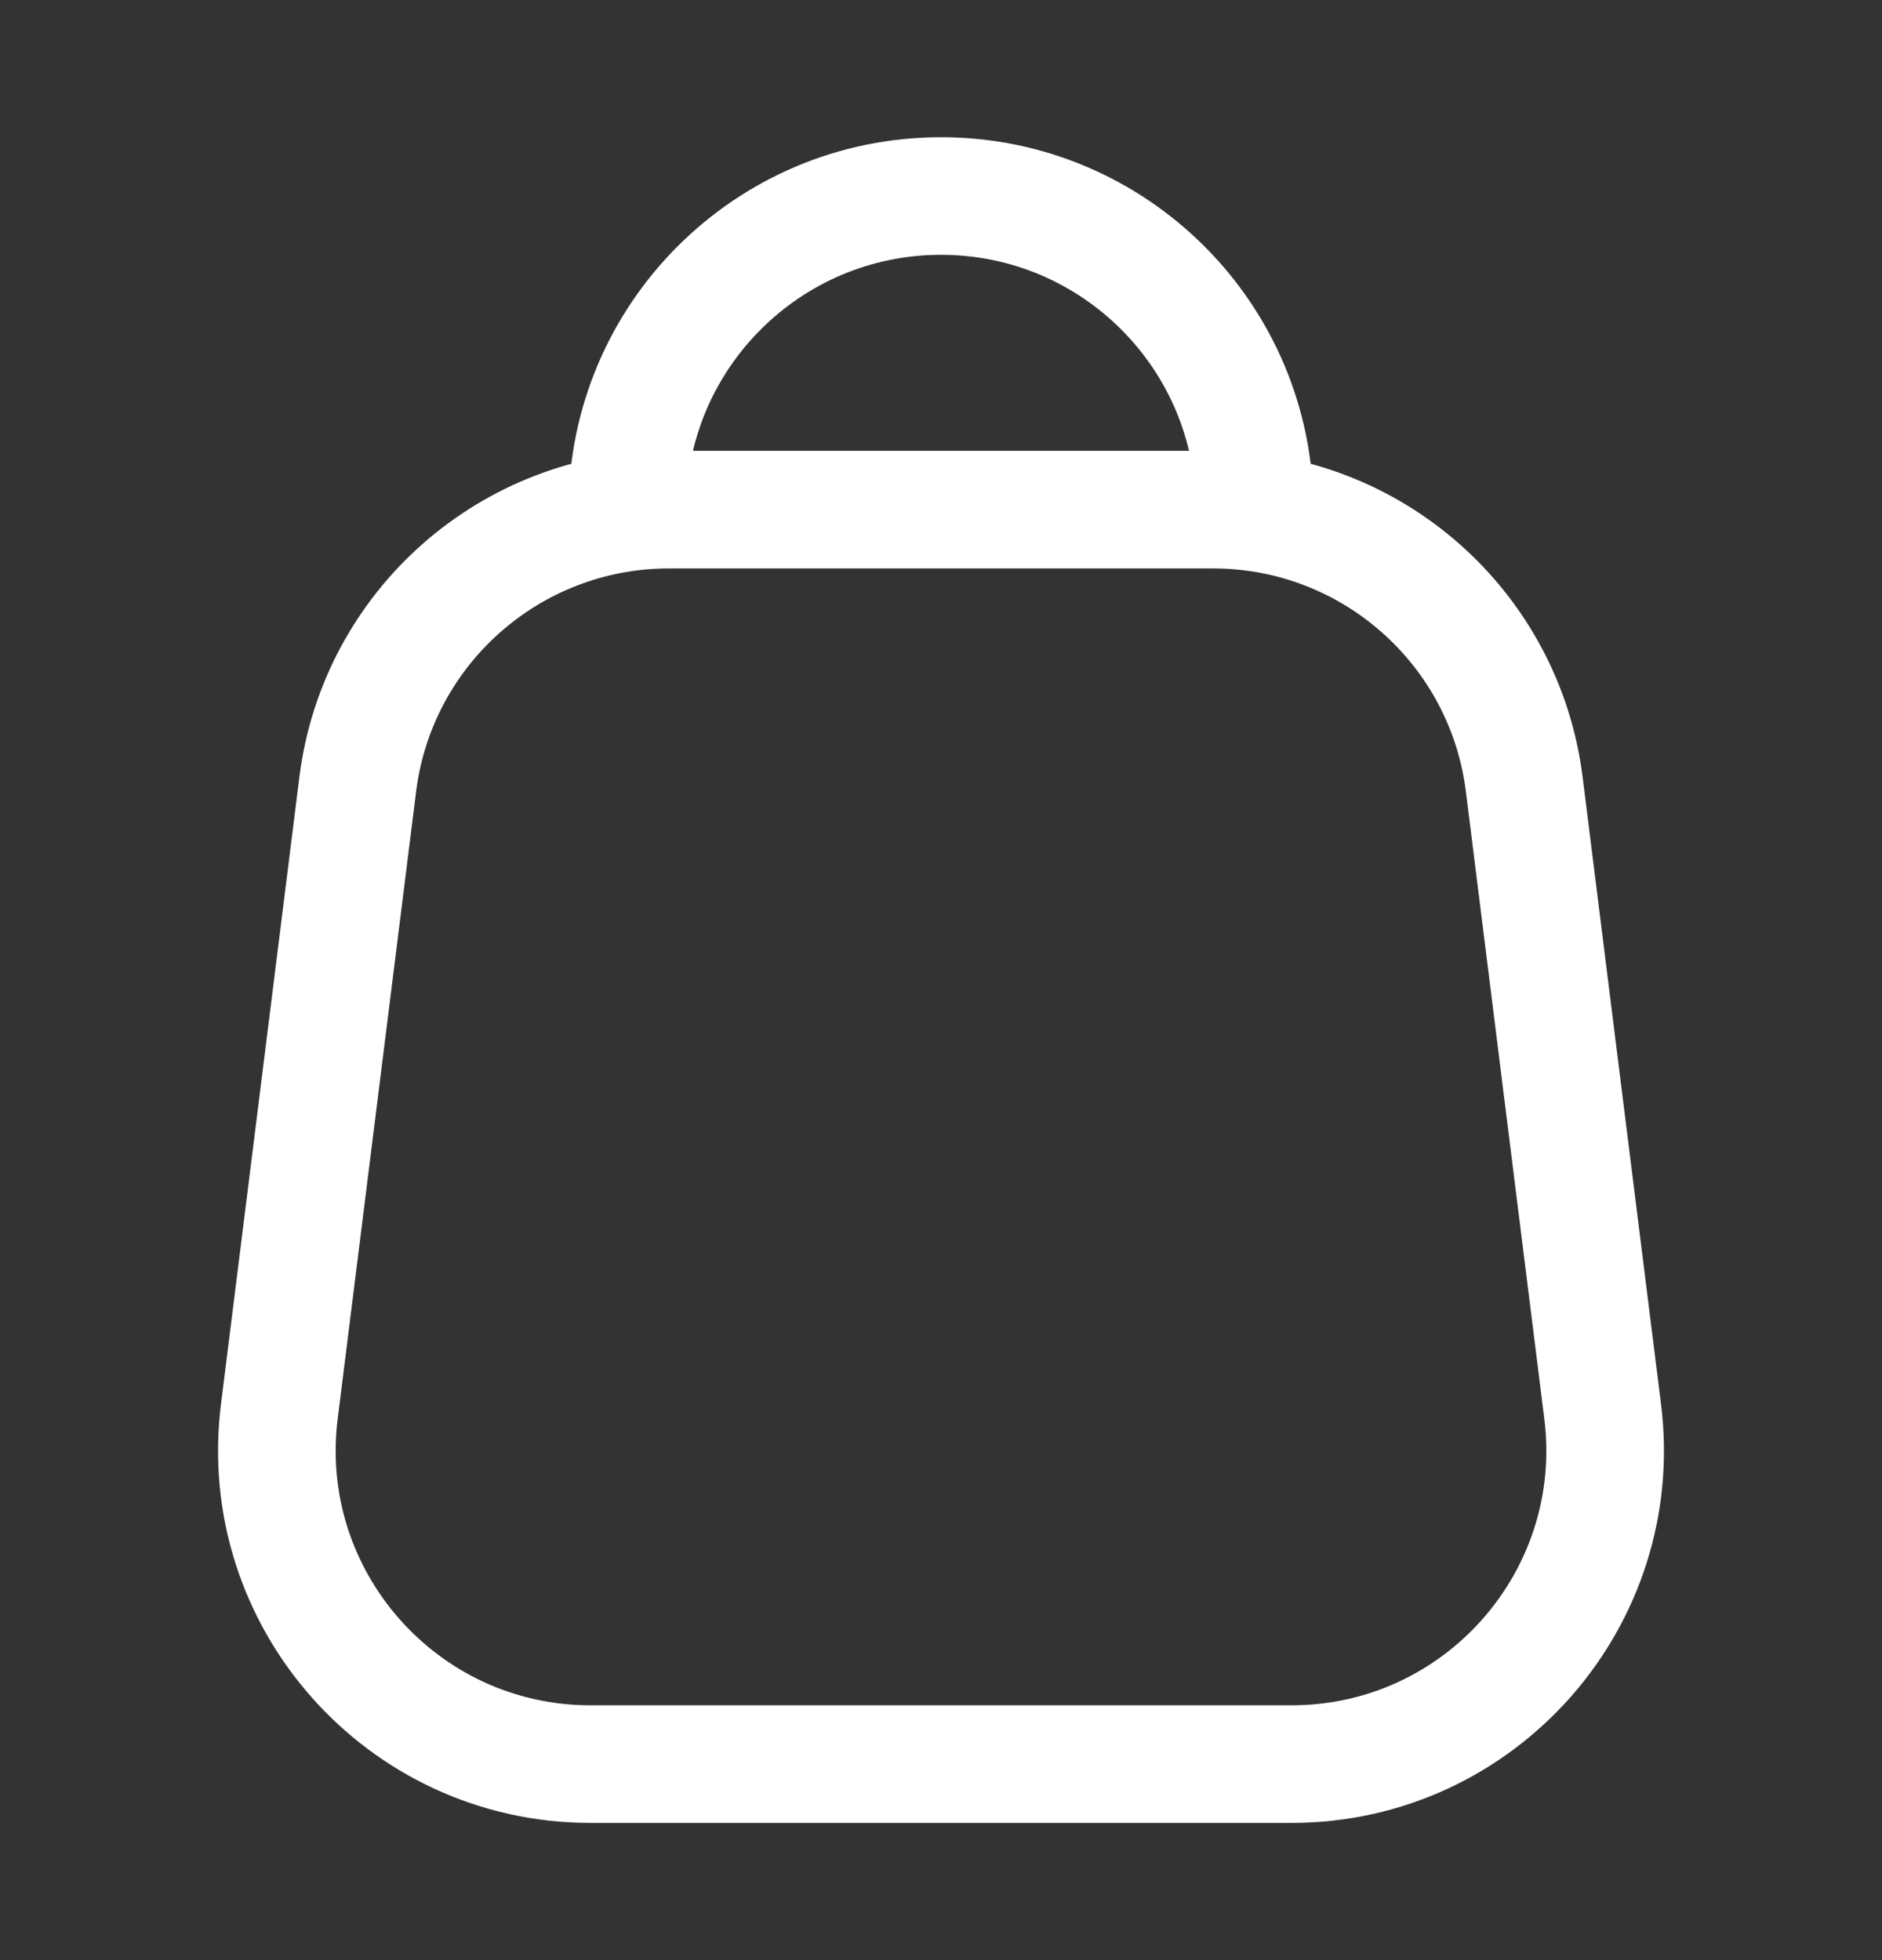 <svg width="24" height="25" viewBox="0 0 24 25" fill="none" xmlns="http://www.w3.org/2000/svg">
<rect x="0" y="0" width="24" height="25" fill="#333333" stroke="none"/>
<g id="Huge-icon/ecommerce/outline/bag">
<path id="Rectangle 760" d="M16 6.5C16 4.291 14.209 2.5 12 2.5C9.791 2.5 8 4.291 8 6.5" stroke="white" stroke-width="1.5" stroke-linecap="round" stroke-linejoin="round"/>
<path id="Rectangle 788" d="M4.562 10.004C4.812 8.002 6.514 6.5 8.531 6.5H15.469C17.486 6.5 19.188 8.002 19.438 10.004L20.438 18.004C20.736 20.391 18.875 22.5 16.469 22.5H7.531C5.125 22.5 3.264 20.391 3.562 18.004L4.562 10.004Z" stroke="white" stroke-width="1.5" stroke-linejoin="round"/>
</g>
</svg>
